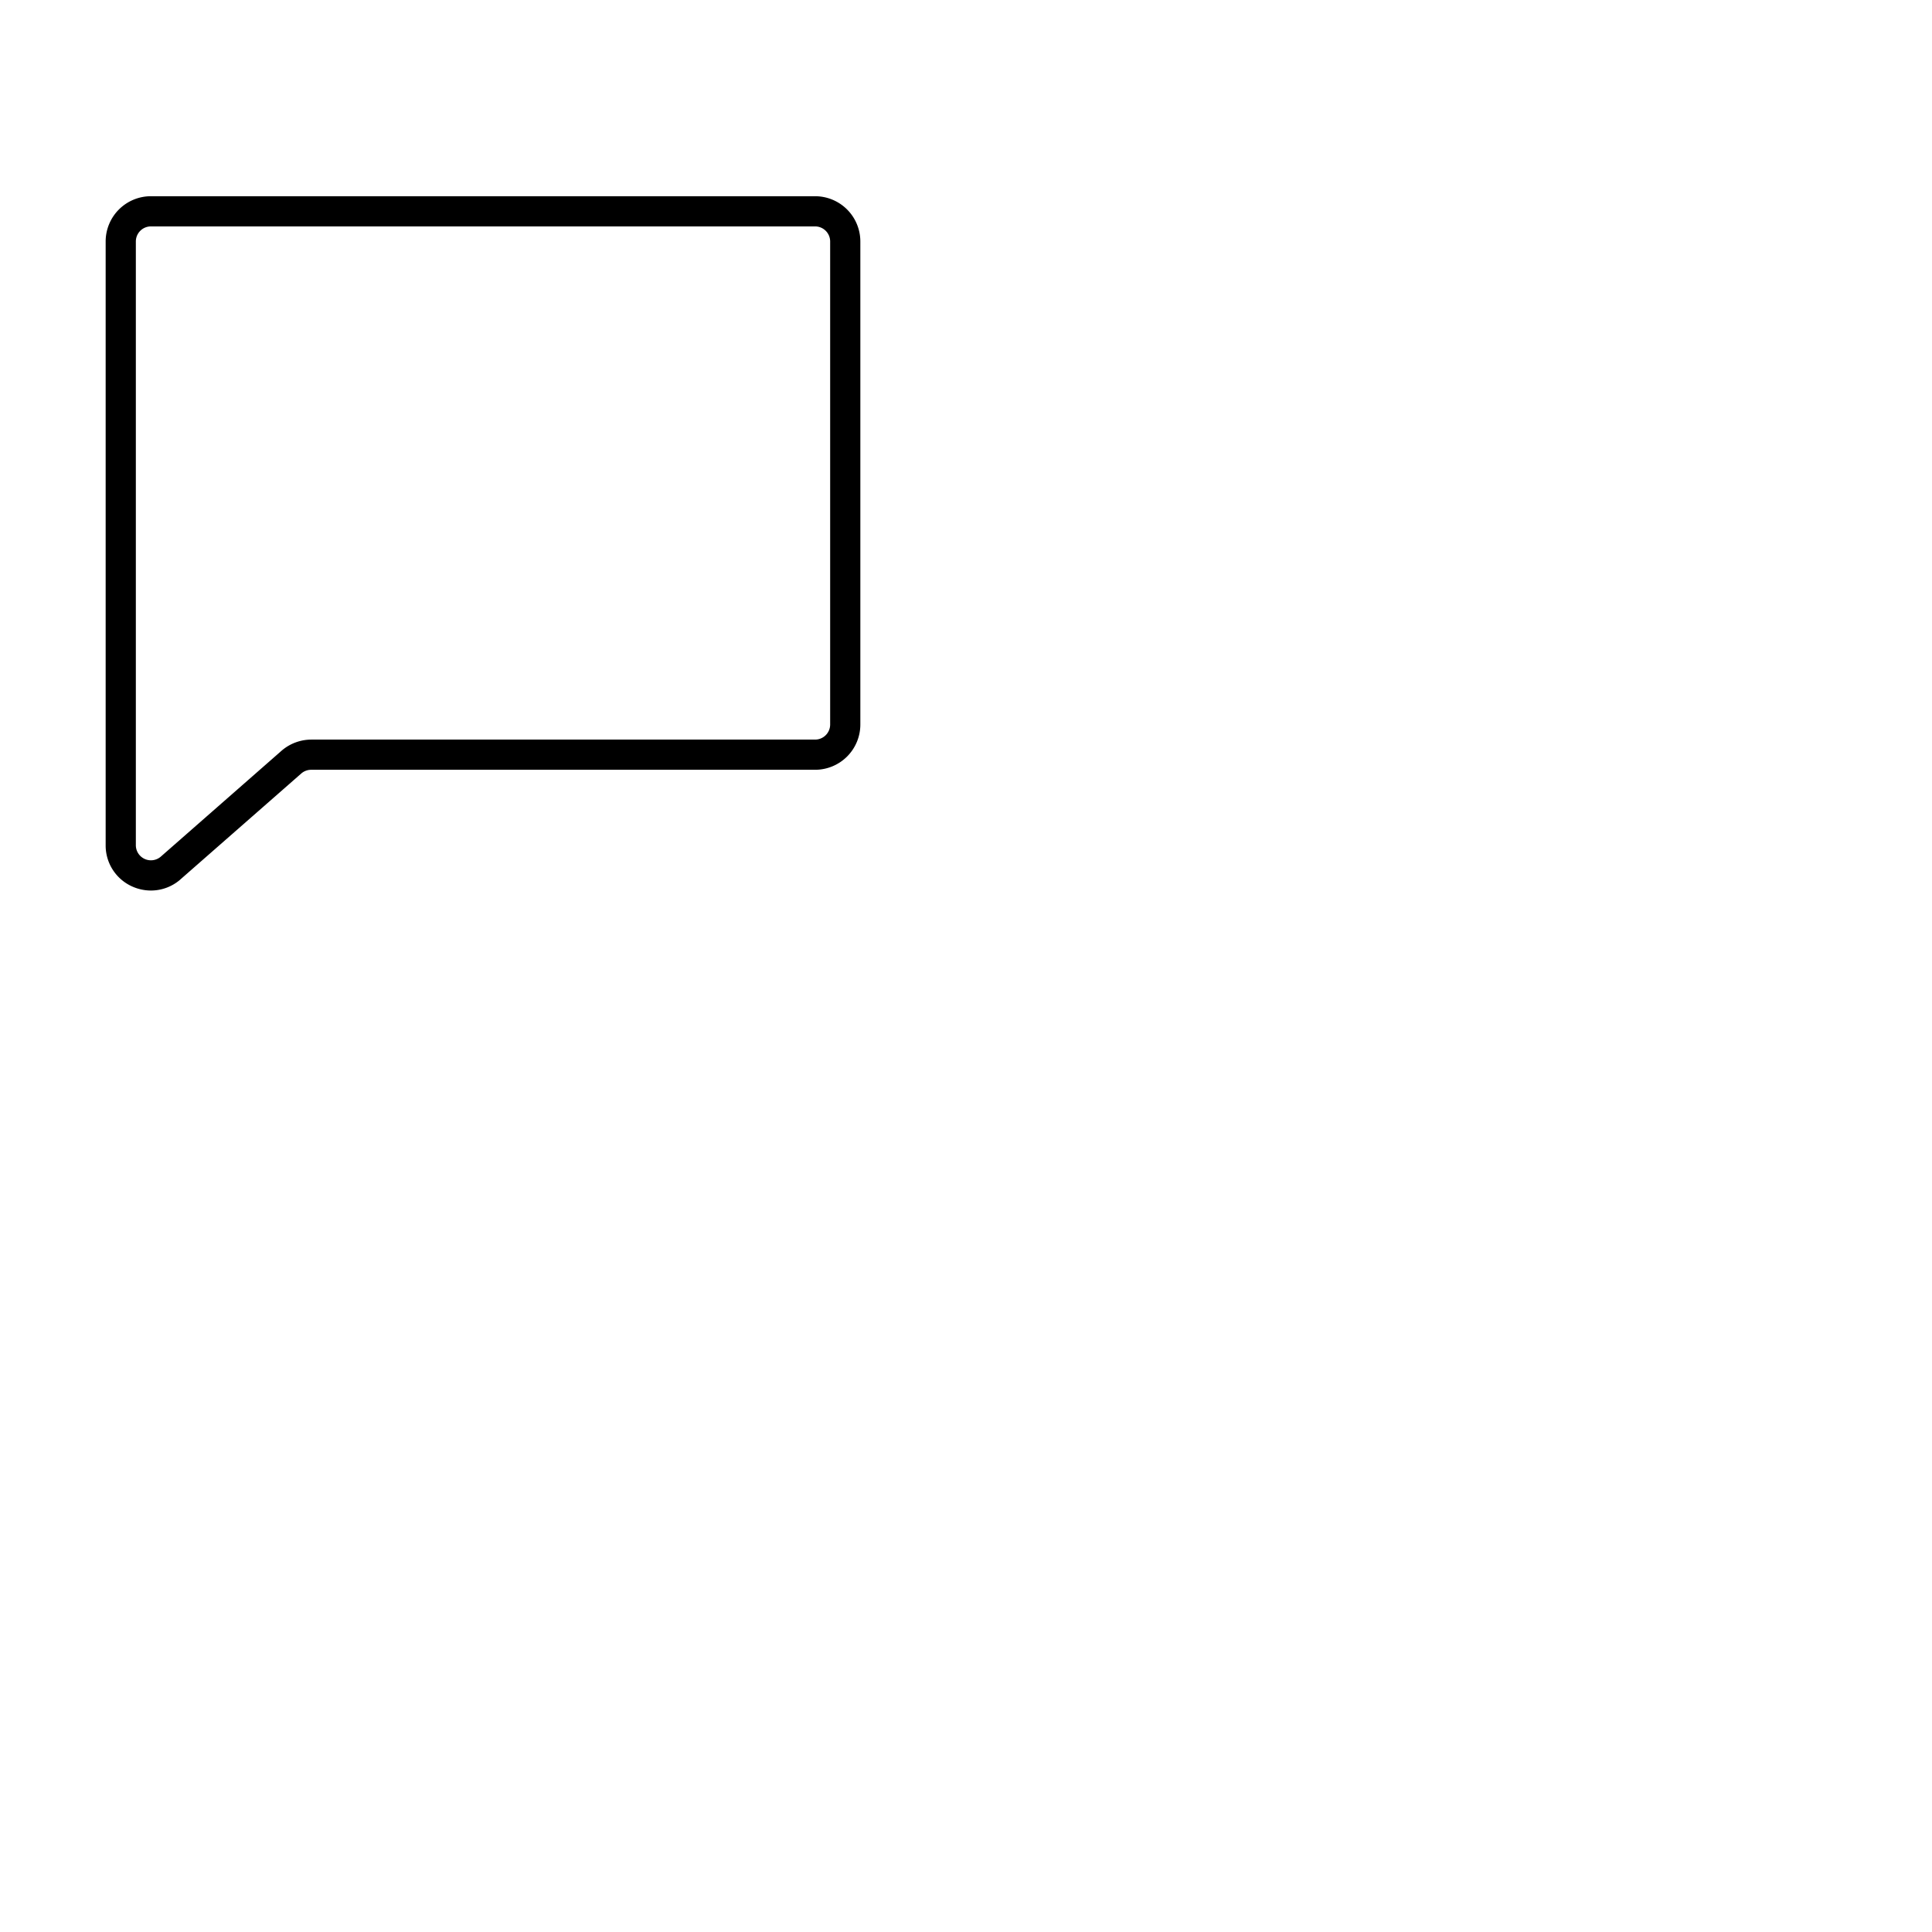<svg xmlns="http://www.w3.org/2000/svg" version="1.1" viewBox="0 0 512 512" fill="currentColor"><path fill="currentColor" d="M216 52H40a12 12 0 0 0-12 12v160a11.89 11.89 0 0 0 6.93 10.88A12.17 12.17 0 0 0 40 236a11.89 11.89 0 0 0 7.69-2.83l.06-.06l32.14-28.17a4 4 0 0 1 2.61-.94H216a12 12 0 0 0 12-12V64a12 12 0 0 0-12-12m4 140a4 4 0 0 1-4 4H82.5a12.1 12.1 0 0 0-7.79 2.87l-32.16 28.2A4 4 0 0 1 36 224V64a4 4 0 0 1 4-4h176a4 4 0 0 1 4 4Z"/></svg>